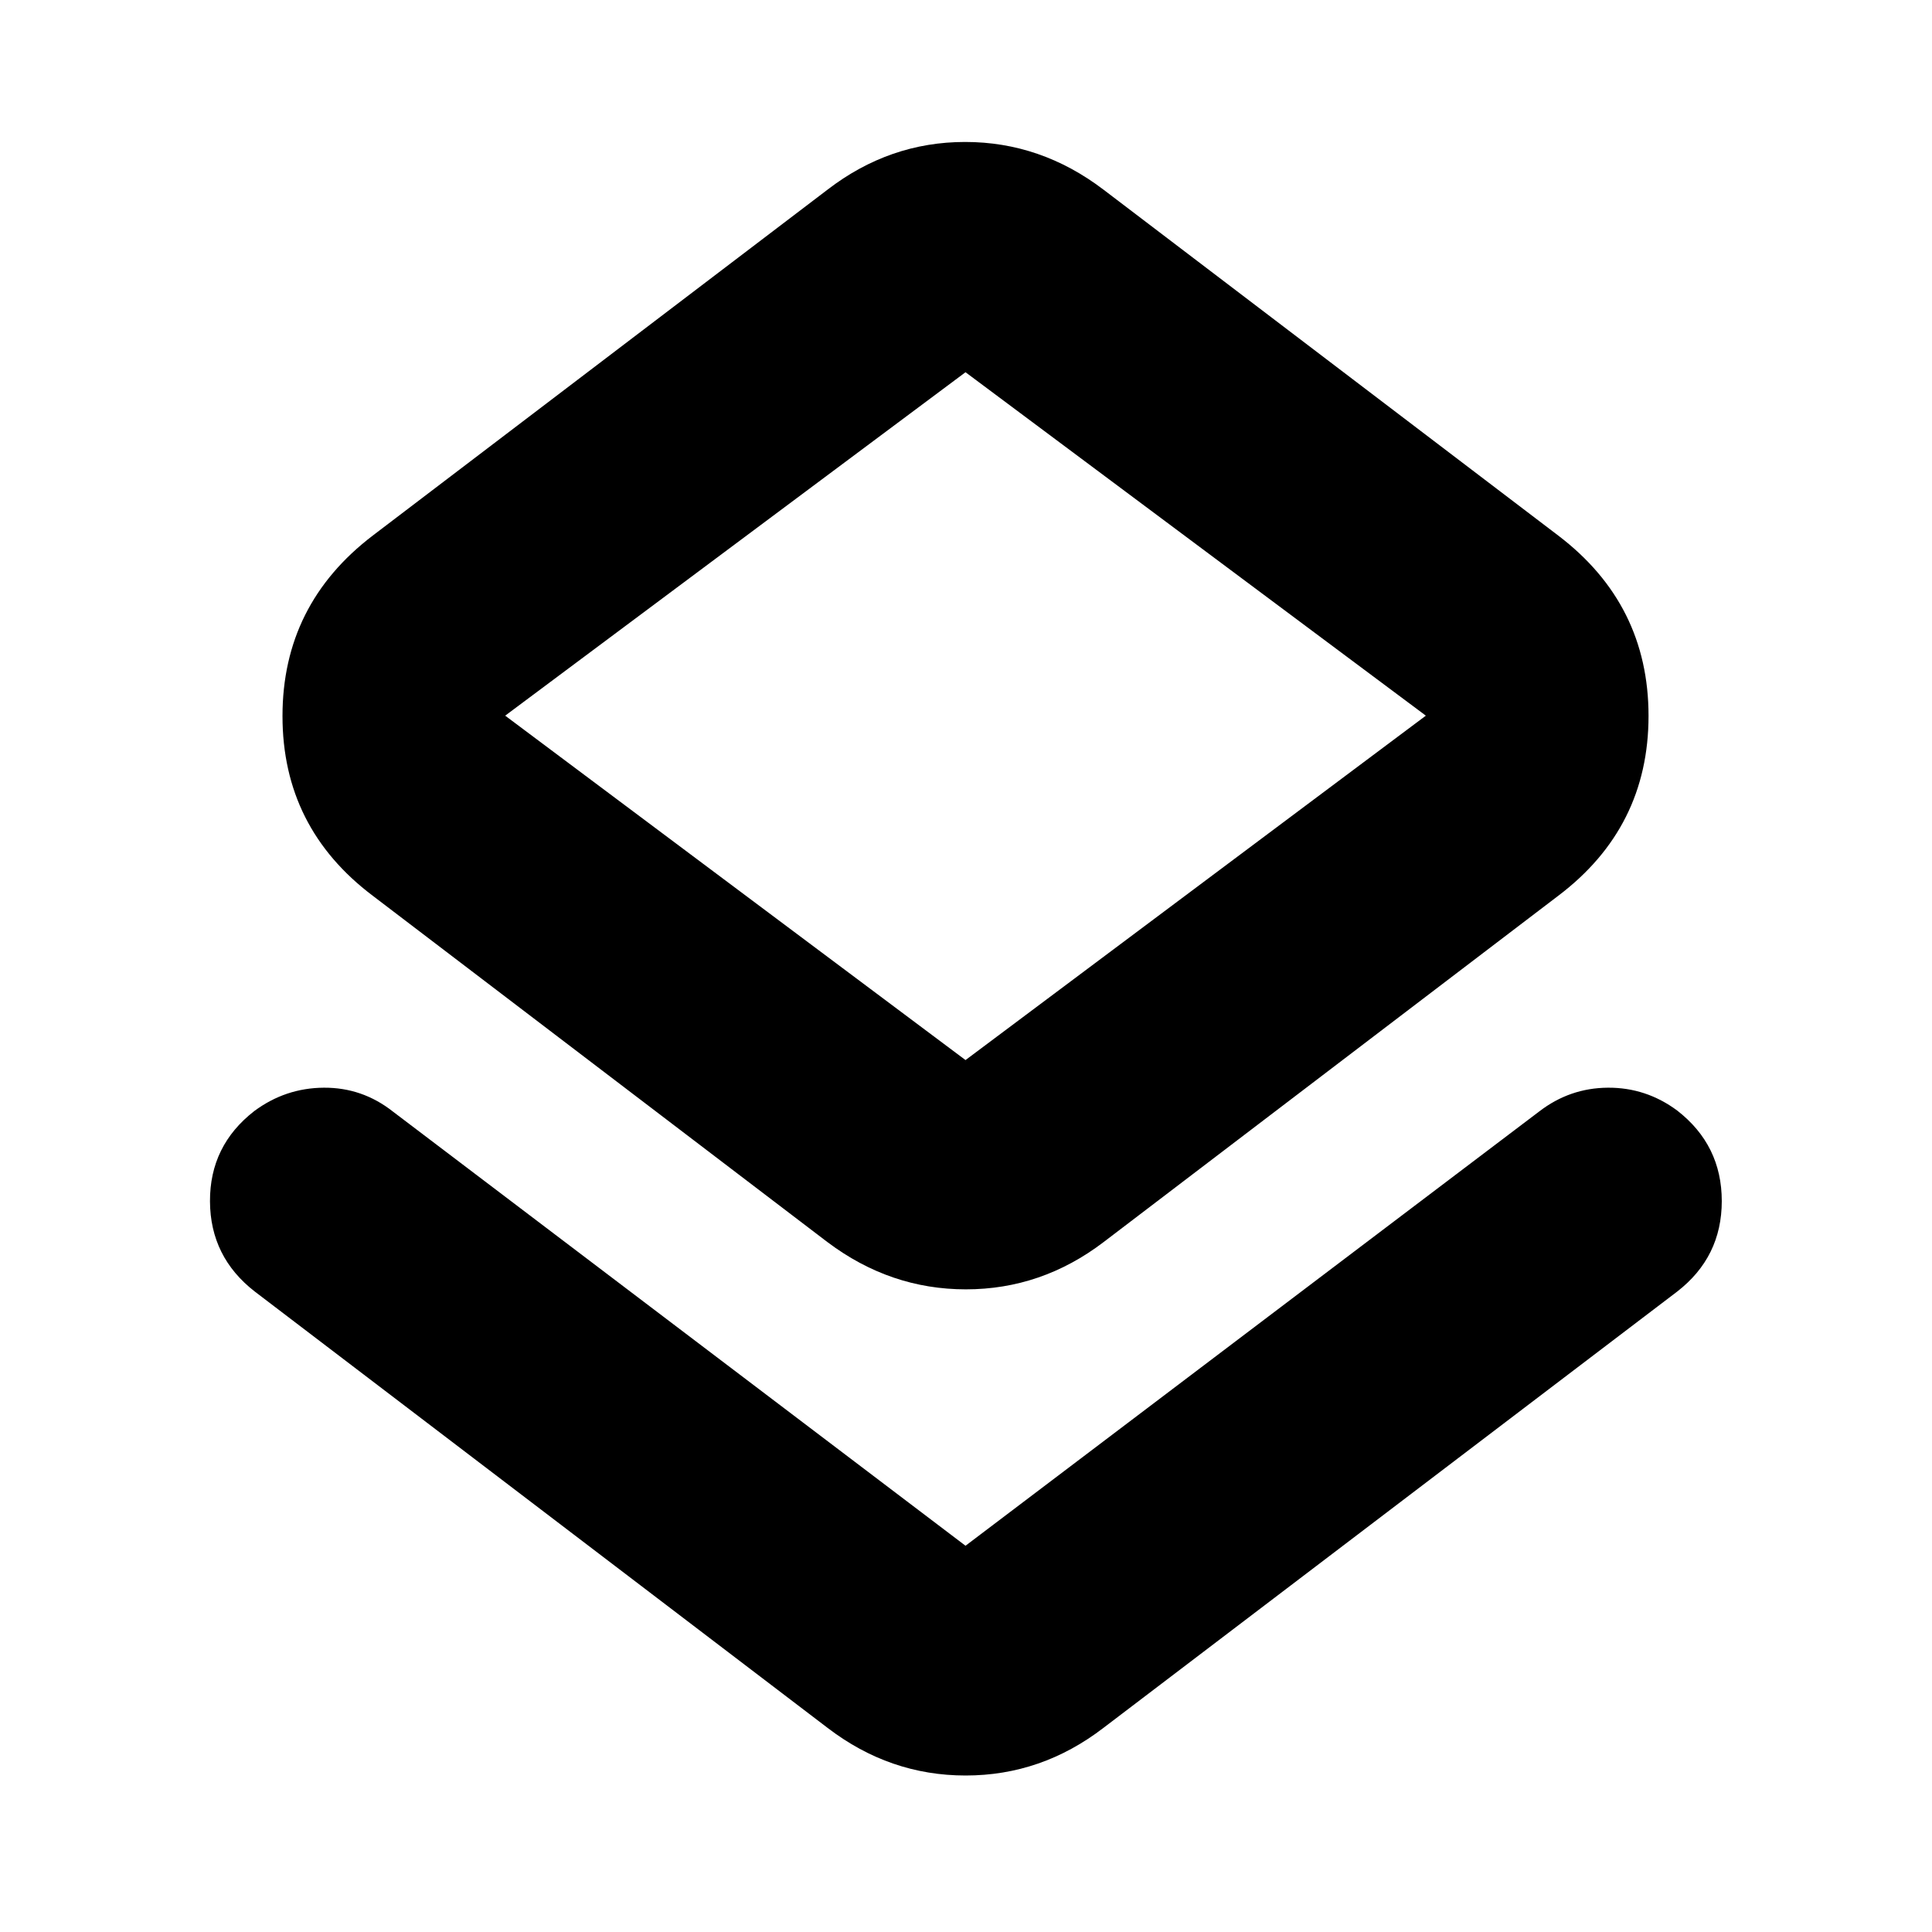 <svg xmlns="http://www.w3.org/2000/svg" height="24" viewBox="0 -960 960 960" width="24"><path d="M126.65-318.2q-22.19-17.19-22.31-44.87-.12-27.67 22.03-44.87 15.48-11.47 34.55-11.59 19.08-.12 34.28 11.83l284.56 215.77L764.8-407.7q15.2-11.71 34.16-11.83 18.95-.12 34.43 11.35 22.15 17.2 22.15 45 0 27.79-22.19 44.98L548.3-101.43q-30.81 23.67-68.49 23.67-37.68 0-68.59-23.67L126.65-318.2Zm284.57-24.56L185.24-514.89q-44.87-33.83-44.87-89.3 0-55.48 44.87-89.7l225.98-171.89q30.79-23.68 68.36-23.68t68.72 23.68l225.98 171.89q44.87 34.14 44.87 89.61 0 55.48-44.87 89.39L548.3-342.76q-30.79 23.43-68.36 23.43t-68.72-23.43Zm68.54-90.5L708.5-604.39 479.76-775.04 251.02-604.39l228.74 171.13Zm0-171.13Z"/></svg>